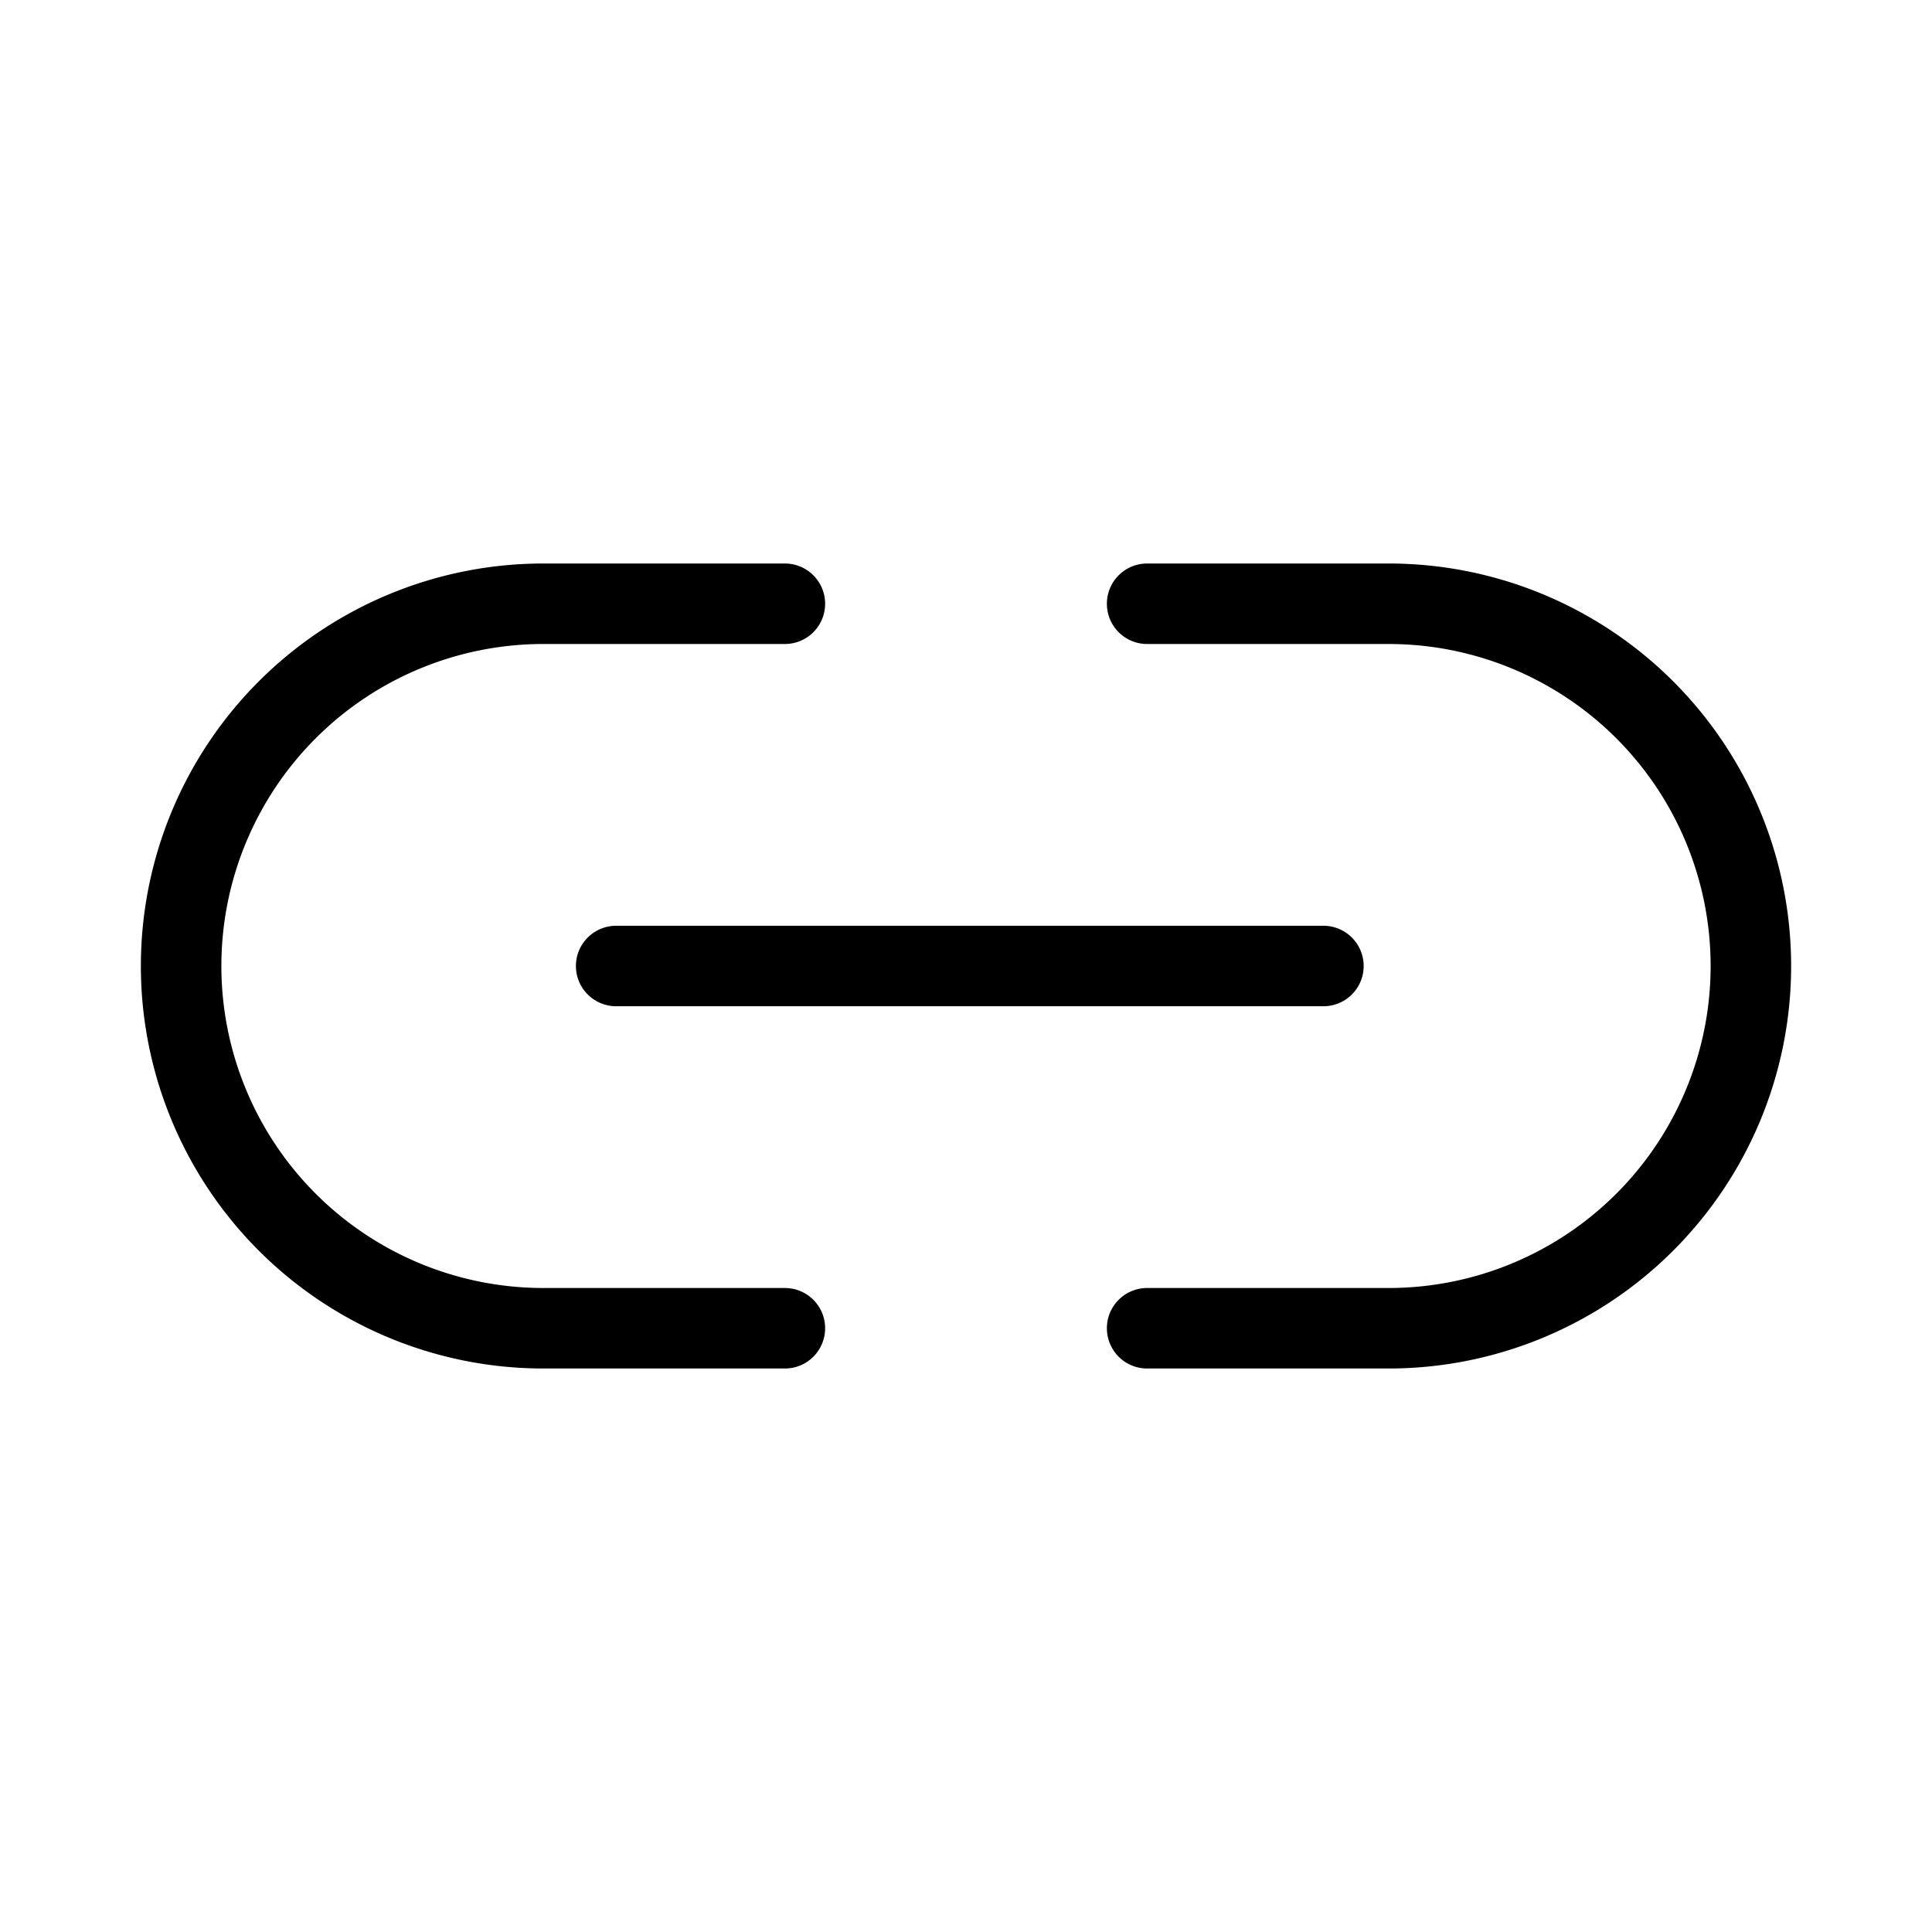 <svg fill="none" stroke="currentColor" stroke-linecap="round" stroke-linejoin="round" stroke-width="1" viewBox="0 0 24 24" xmlns="http://www.w3.org/2000/svg">
  <path d="M9.75 16.5h-3a4.5 4.5 0 1 1 0-9h3"></path>
  <path d="M14.25 7.5h3a4.5 4.5 0 1 1 0 9h-3"></path>
  <path d="M7.654 12h8.786"></path>
</svg>
